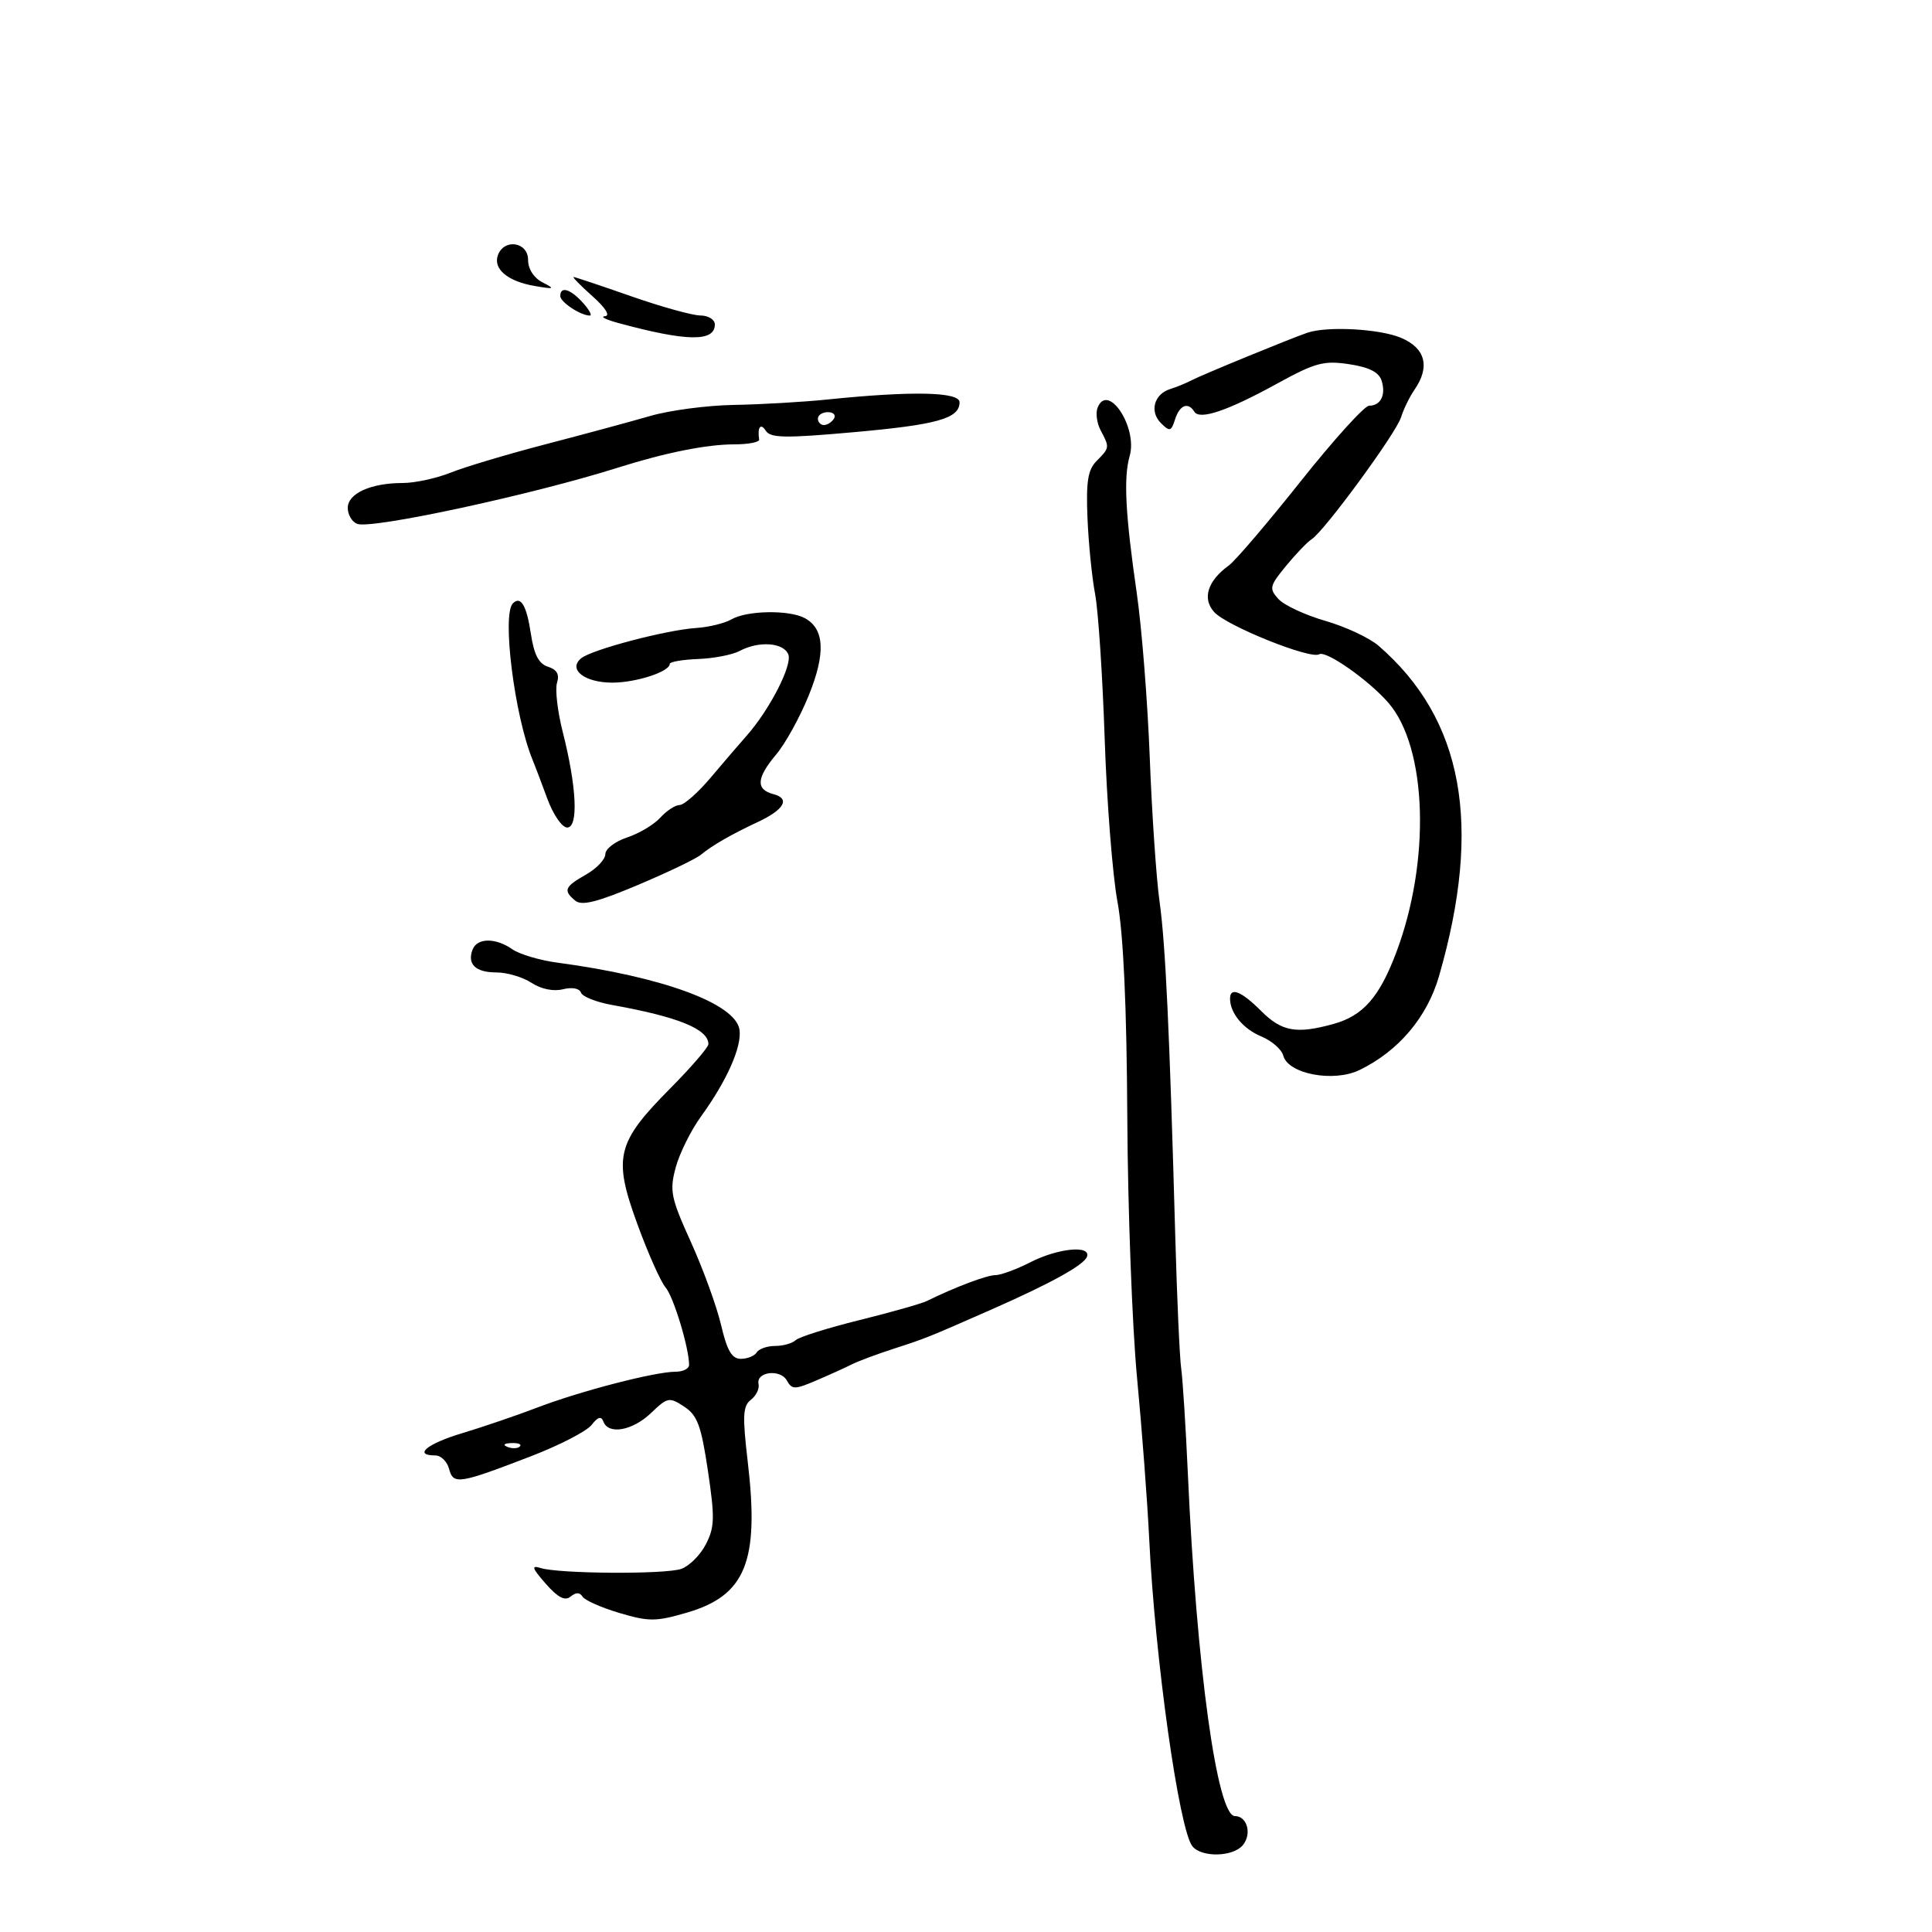 <svg xmlns="http://www.w3.org/2000/svg" width="300" height="300" viewBox="0 0 300 300" version="1.1">
	<path d="M 77.332 39.578 C 76.506 41.730, 78.795 43.678, 83 44.402 C 86.101 44.936, 86.244 44.873, 84.250 43.849 C 82.884 43.148, 82 41.772, 82 40.347 C 82 37.594, 78.325 36.989, 77.332 39.578 M 92 46 C 94.048 47.828, 94.802 49.040, 93.930 49.102 C 93.144 49.159, 94.075 49.632, 96 50.155 C 106.643 53.046, 111 53.112, 111 50.383 C 111 49.619, 109.993 48.994, 108.750 48.987 C 107.513 48.979, 102.675 47.635, 98 46 C 93.325 44.365, 89.306 43.021, 89.070 43.013 C 88.833 43.006, 90.152 44.350, 92 46 M 87 45.965 C 87 46.909, 90.162 49, 91.589 49 C 91.986 49, 91.495 48.100, 90.500 47 C 88.561 44.857, 87 44.396, 87 45.965 M 203 51.670 C 200.340 52.578, 186.691 58.181, 185.070 59.031 C 184.207 59.484, 182.702 60.102, 181.727 60.404 C 179.208 61.186, 178.459 63.887, 180.260 65.689 C 181.639 67.068, 181.862 67.009, 182.465 65.112 C 183.170 62.890, 184.491 62.367, 185.454 63.926 C 186.282 65.266, 190.610 63.799, 198.311 59.567 C 204.223 56.318, 205.549 55.960, 209.477 56.549 C 212.592 57.016, 214.114 57.784, 214.532 59.100 C 215.236 61.319, 214.400 63, 212.591 63 C 211.881 63, 207.097 68.287, 201.959 74.750 C 196.822 81.213, 191.808 87.086, 190.817 87.801 C 187.513 90.188, 186.643 92.949, 188.536 95.040 C 190.492 97.201, 203.499 102.428, 204.847 101.595 C 205.887 100.952, 212.516 105.598, 215.575 109.114 C 221.634 116.081, 222.178 133.752, 216.772 148 C 214.165 154.869, 211.646 157.726, 207.074 158.996 C 201.323 160.594, 199.033 160.186, 195.846 157 C 192.752 153.906, 191 153.206, 191 155.066 C 191 157.310, 193.039 159.773, 195.867 160.945 C 197.485 161.615, 199.017 162.957, 199.270 163.926 C 200.014 166.769, 207.079 168.102, 211.093 166.158 C 217.159 163.220, 221.608 157.965, 223.455 151.559 C 230.222 128.080, 227.217 111.668, 214.067 100.277 C 212.655 99.054, 208.934 97.313, 205.798 96.408 C 202.662 95.504, 199.381 93.973, 198.507 93.007 C 197.042 91.389, 197.134 90.988, 199.692 87.876 C 201.218 86.019, 203.008 84.156, 203.669 83.736 C 205.632 82.490, 216.774 67.290, 217.552 64.798 C 217.947 63.534, 218.884 61.612, 219.635 60.527 C 222.106 56.957, 221.348 54.043, 217.532 52.449 C 214.185 51.050, 206.088 50.616, 203 51.670 M 128.500 62.033 C 124.650 62.428, 118.111 62.807, 113.968 62.876 C 109.825 62.944, 103.975 63.715, 100.968 64.590 C 97.961 65.464, 90.676 67.435, 84.779 68.970 C 78.882 70.504, 72.236 72.489, 70.009 73.380 C 67.782 74.271, 64.423 75, 62.545 75 C 57.586 75, 54 76.624, 54 78.868 C 54 79.923, 54.659 81.039, 55.466 81.348 C 57.694 82.204, 82.701 76.810, 95.955 72.615 C 103.297 70.291, 109.748 69, 114.014 69 C 116.206 69, 117.947 68.662, 117.882 68.250 C 117.581 66.345, 118.112 65.629, 118.902 66.875 C 119.628 68.022, 121.878 68.063, 132.461 67.120 C 145.558 65.954, 149 64.985, 149 62.465 C 149 60.841, 141.625 60.686, 128.500 62.033 M 170.424 63.339 C 170.106 64.166, 170.331 65.749, 170.923 66.856 C 172.318 69.463, 172.306 69.551, 170.287 71.570 C 168.926 72.931, 168.633 74.746, 168.862 80.392 C 169.020 84.301, 169.553 89.630, 170.046 92.234 C 170.539 94.837, 171.209 104.962, 171.535 114.734 C 171.862 124.505, 172.753 135.875, 173.517 140 C 174.442 145.001, 174.952 156.164, 175.046 173.500 C 175.124 187.800, 175.808 206.025, 176.566 214 C 177.324 221.975, 178.171 233.225, 178.450 239 C 179.344 257.558, 183.097 284.207, 185.168 286.703 C 186.628 288.462, 191.469 288.345, 192.989 286.513 C 194.422 284.786, 193.661 282, 191.757 282 C 188.989 282, 185.807 258.891, 184.458 229 C 184.123 221.575, 183.653 214.150, 183.415 212.500 C 183.177 210.850, 182.763 201.625, 182.495 192 C 181.602 159.895, 180.976 146.555, 180.055 140 C 179.553 136.425, 178.869 126.388, 178.536 117.695 C 178.203 109.002, 177.300 97.527, 176.529 92.195 C 174.744 79.846, 174.448 74.182, 175.412 70.824 C 176.699 66.338, 171.986 59.266, 170.424 63.339 M 127 65 C 127 65.550, 127.423 66, 127.941 66 C 128.459 66, 129.160 65.550, 129.500 65 C 129.840 64.450, 129.416 64, 128.559 64 C 127.702 64, 127 64.450, 127 65 M 79.639 93.694 C 77.911 95.423, 79.907 111.243, 82.706 118 C 83.048 118.825, 84.071 121.525, 84.980 124 C 85.888 126.475, 87.277 128.500, 88.066 128.500 C 89.845 128.500, 89.557 122.224, 87.387 113.681 C 86.574 110.480, 86.173 107.029, 86.496 106.011 C 86.904 104.727, 86.475 103.968, 85.096 103.530 C 83.661 103.075, 82.921 101.658, 82.438 98.437 C 81.774 94.006, 80.866 92.468, 79.639 93.694 M 113.586 96.172 C 112.533 96.783, 110.058 97.388, 108.086 97.517 C 103.457 97.818, 91.871 100.872, 90.238 102.222 C 88.150 103.948, 90.778 106, 95.075 106 C 98.778 106, 104 104.297, 104 103.089 C 104 102.765, 105.988 102.423, 108.417 102.330 C 110.846 102.236, 113.742 101.673, 114.851 101.080 C 117.829 99.486, 121.697 99.768, 122.412 101.630 C 123.055 103.306, 119.500 110.222, 115.918 114.265 C 114.829 115.494, 112.324 118.412, 110.353 120.750 C 108.381 123.087, 106.214 125, 105.539 125 C 104.863 125, 103.511 125.883, 102.534 126.962 C 101.557 128.042, 99.238 129.427, 97.379 130.040 C 95.521 130.653, 94 131.816, 94 132.624 C 94 133.432, 92.653 134.860, 91.006 135.797 C 87.652 137.705, 87.418 138.272, 89.328 139.857 C 90.327 140.687, 92.734 140.084, 99.046 137.421 C 103.661 135.475, 108.061 133.364, 108.825 132.730 C 110.566 131.286, 113.593 129.543, 117.628 127.662 C 121.775 125.729, 122.753 124.010, 120.101 123.316 C 117.320 122.589, 117.450 120.807, 120.552 117.120 C 121.956 115.452, 124.213 111.360, 125.567 108.027 C 128.238 101.454, 128.042 97.628, 124.951 95.974 C 122.522 94.674, 115.969 94.788, 113.586 96.172 M 73.380 147.452 C 72.510 149.720, 73.849 151, 77.094 151 C 78.731 151, 81.176 151.725, 82.528 152.610 C 84.019 153.587, 85.939 153.981, 87.410 153.612 C 88.830 153.256, 89.990 153.470, 90.210 154.129 C 90.416 154.748, 92.591 155.613, 95.042 156.052 C 105.294 157.886, 110 159.800, 110 162.135 C 110 162.624, 107.337 165.712, 104.083 168.997 C 95.726 177.431, 95.176 179.686, 98.952 190.031 C 100.615 194.587, 102.592 199.032, 103.347 199.908 C 104.584 201.344, 107 209.304, 107 211.943 C 107 212.524, 106.061 213, 104.914 213 C 101.723 213, 90.203 215.979, 83.500 218.538 C 80.200 219.798, 74.912 221.603, 71.750 222.551 C 66.307 224.182, 64.116 226, 67.594 226 C 68.470 226, 69.433 226.940, 69.734 228.090 C 70.384 230.578, 71.238 230.445, 82.500 226.105 C 86.900 224.409, 91.114 222.229, 91.865 221.261 C 92.842 220, 93.363 219.855, 93.698 220.750 C 94.479 222.834, 98.229 222.155, 101.094 219.410 C 103.660 216.952, 103.920 216.902, 106.239 218.421 C 108.290 219.765, 108.881 221.362, 109.927 228.394 C 111.013 235.696, 110.971 237.155, 109.597 239.812 C 108.731 241.488, 107.004 243.203, 105.761 243.624 C 103.207 244.488, 86.774 244.380, 83.938 243.480 C 82.456 243.010, 82.615 243.496, 84.734 245.910 C 86.635 248.077, 87.726 248.642, 88.602 247.915 C 89.426 247.231, 90.027 247.235, 90.454 247.925 C 90.802 248.488, 93.379 249.629, 96.182 250.461 C 100.752 251.818, 101.830 251.814, 106.618 250.423 C 115.793 247.756, 117.930 242.483, 116.112 227 C 115.271 219.846, 115.348 218.320, 116.594 217.362 C 117.409 216.737, 117.946 215.638, 117.787 214.922 C 117.365 213.006, 121.156 212.527, 122.185 214.366 C 122.983 215.793, 123.405 215.791, 126.782 214.346 C 128.827 213.472, 131.293 212.354, 132.262 211.862 C 133.231 211.370, 136.156 210.278, 138.762 209.434 C 143.806 207.800, 144.019 207.715, 153.951 203.341 C 163.226 199.256, 168.362 196.413, 168.792 195.123 C 169.397 193.310, 164.270 193.822, 160 196 C 157.844 197.100, 155.402 198, 154.574 198 C 153.236 198, 148.352 199.842, 143.946 202.008 C 143.091 202.429, 138.366 203.769, 133.446 204.987 C 128.526 206.205, 124.073 207.606, 123.550 208.101 C 123.027 208.595, 121.592 209, 120.359 209 C 119.126 209, 117.840 209.450, 117.500 210 C 117.160 210.550, 116.053 211, 115.041 211 C 113.642 211, 112.904 209.737, 111.970 205.750 C 111.293 202.863, 109.189 197.075, 107.294 192.889 C 104.165 185.977, 103.947 184.911, 104.921 181.293 C 105.511 179.101, 107.279 175.535, 108.849 173.367 C 112.866 167.822, 115.215 162.532, 114.829 159.897 C 114.235 155.838, 102.906 151.666, 86.536 149.477 C 83.805 149.112, 80.668 148.180, 79.563 147.407 C 76.967 145.588, 74.087 145.609, 73.380 147.452 M 78.813 224.683 C 79.534 224.972, 80.397 224.936, 80.729 224.604 C 81.061 224.272, 80.471 224.036, 79.417 224.079 C 78.252 224.127, 78.015 224.364, 78.813 224.683" stroke="none" fill="black" fill-rule="evenodd"/>
</svg>